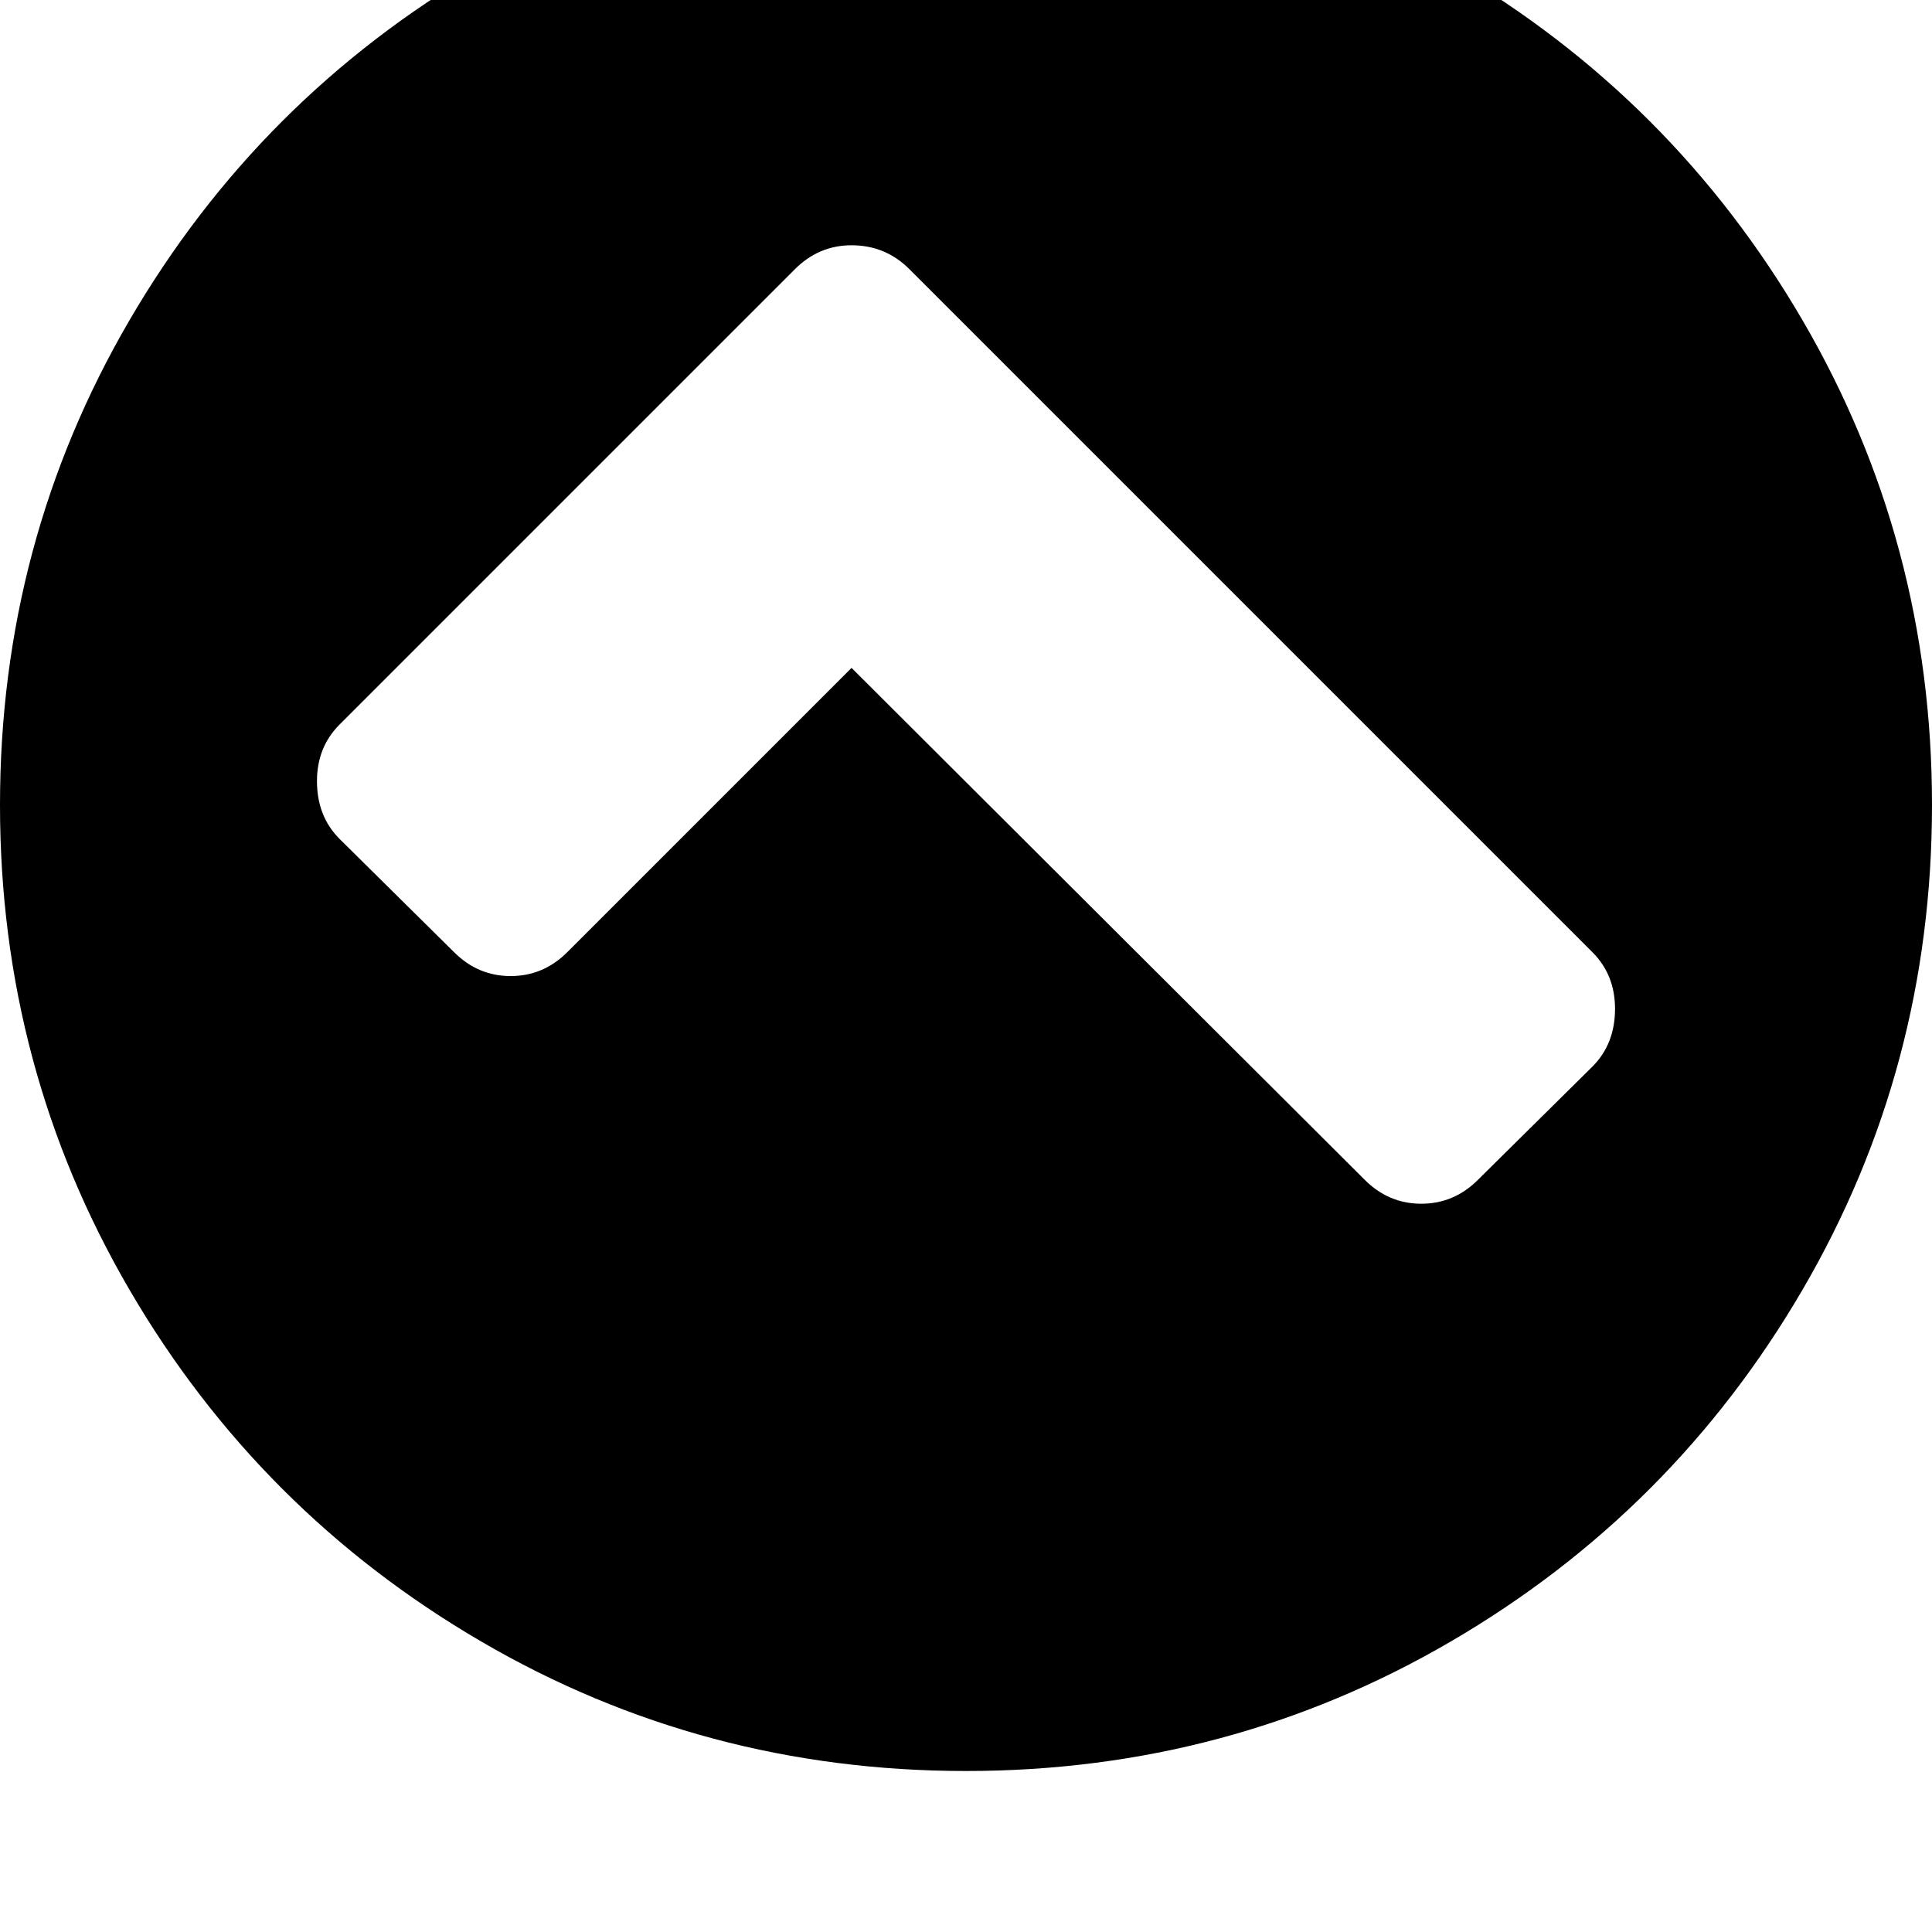 <svg width="64" height="64" viewBox="0 0 1536 1536" xmlns="http://www.w3.org/2000/svg"><path d="M1284 802q0 28-18 46l-91 90q-19 19-45 19t-45-19L677 531 451 757q-19 19-45 19t-45-19l-91-90q-18-18-18-46 0-27 18-45l362-362q19-19 45-19 27 0 46 19l543 543q18 18 18 45zm252-162q0-209-103-385.5T1153.5-25 768-128 382.5-25 103 254.5 0 640t103 385.5T382.5 1305 768 1408t385.5-103 279.5-279.5T1536 640z"/></svg>
